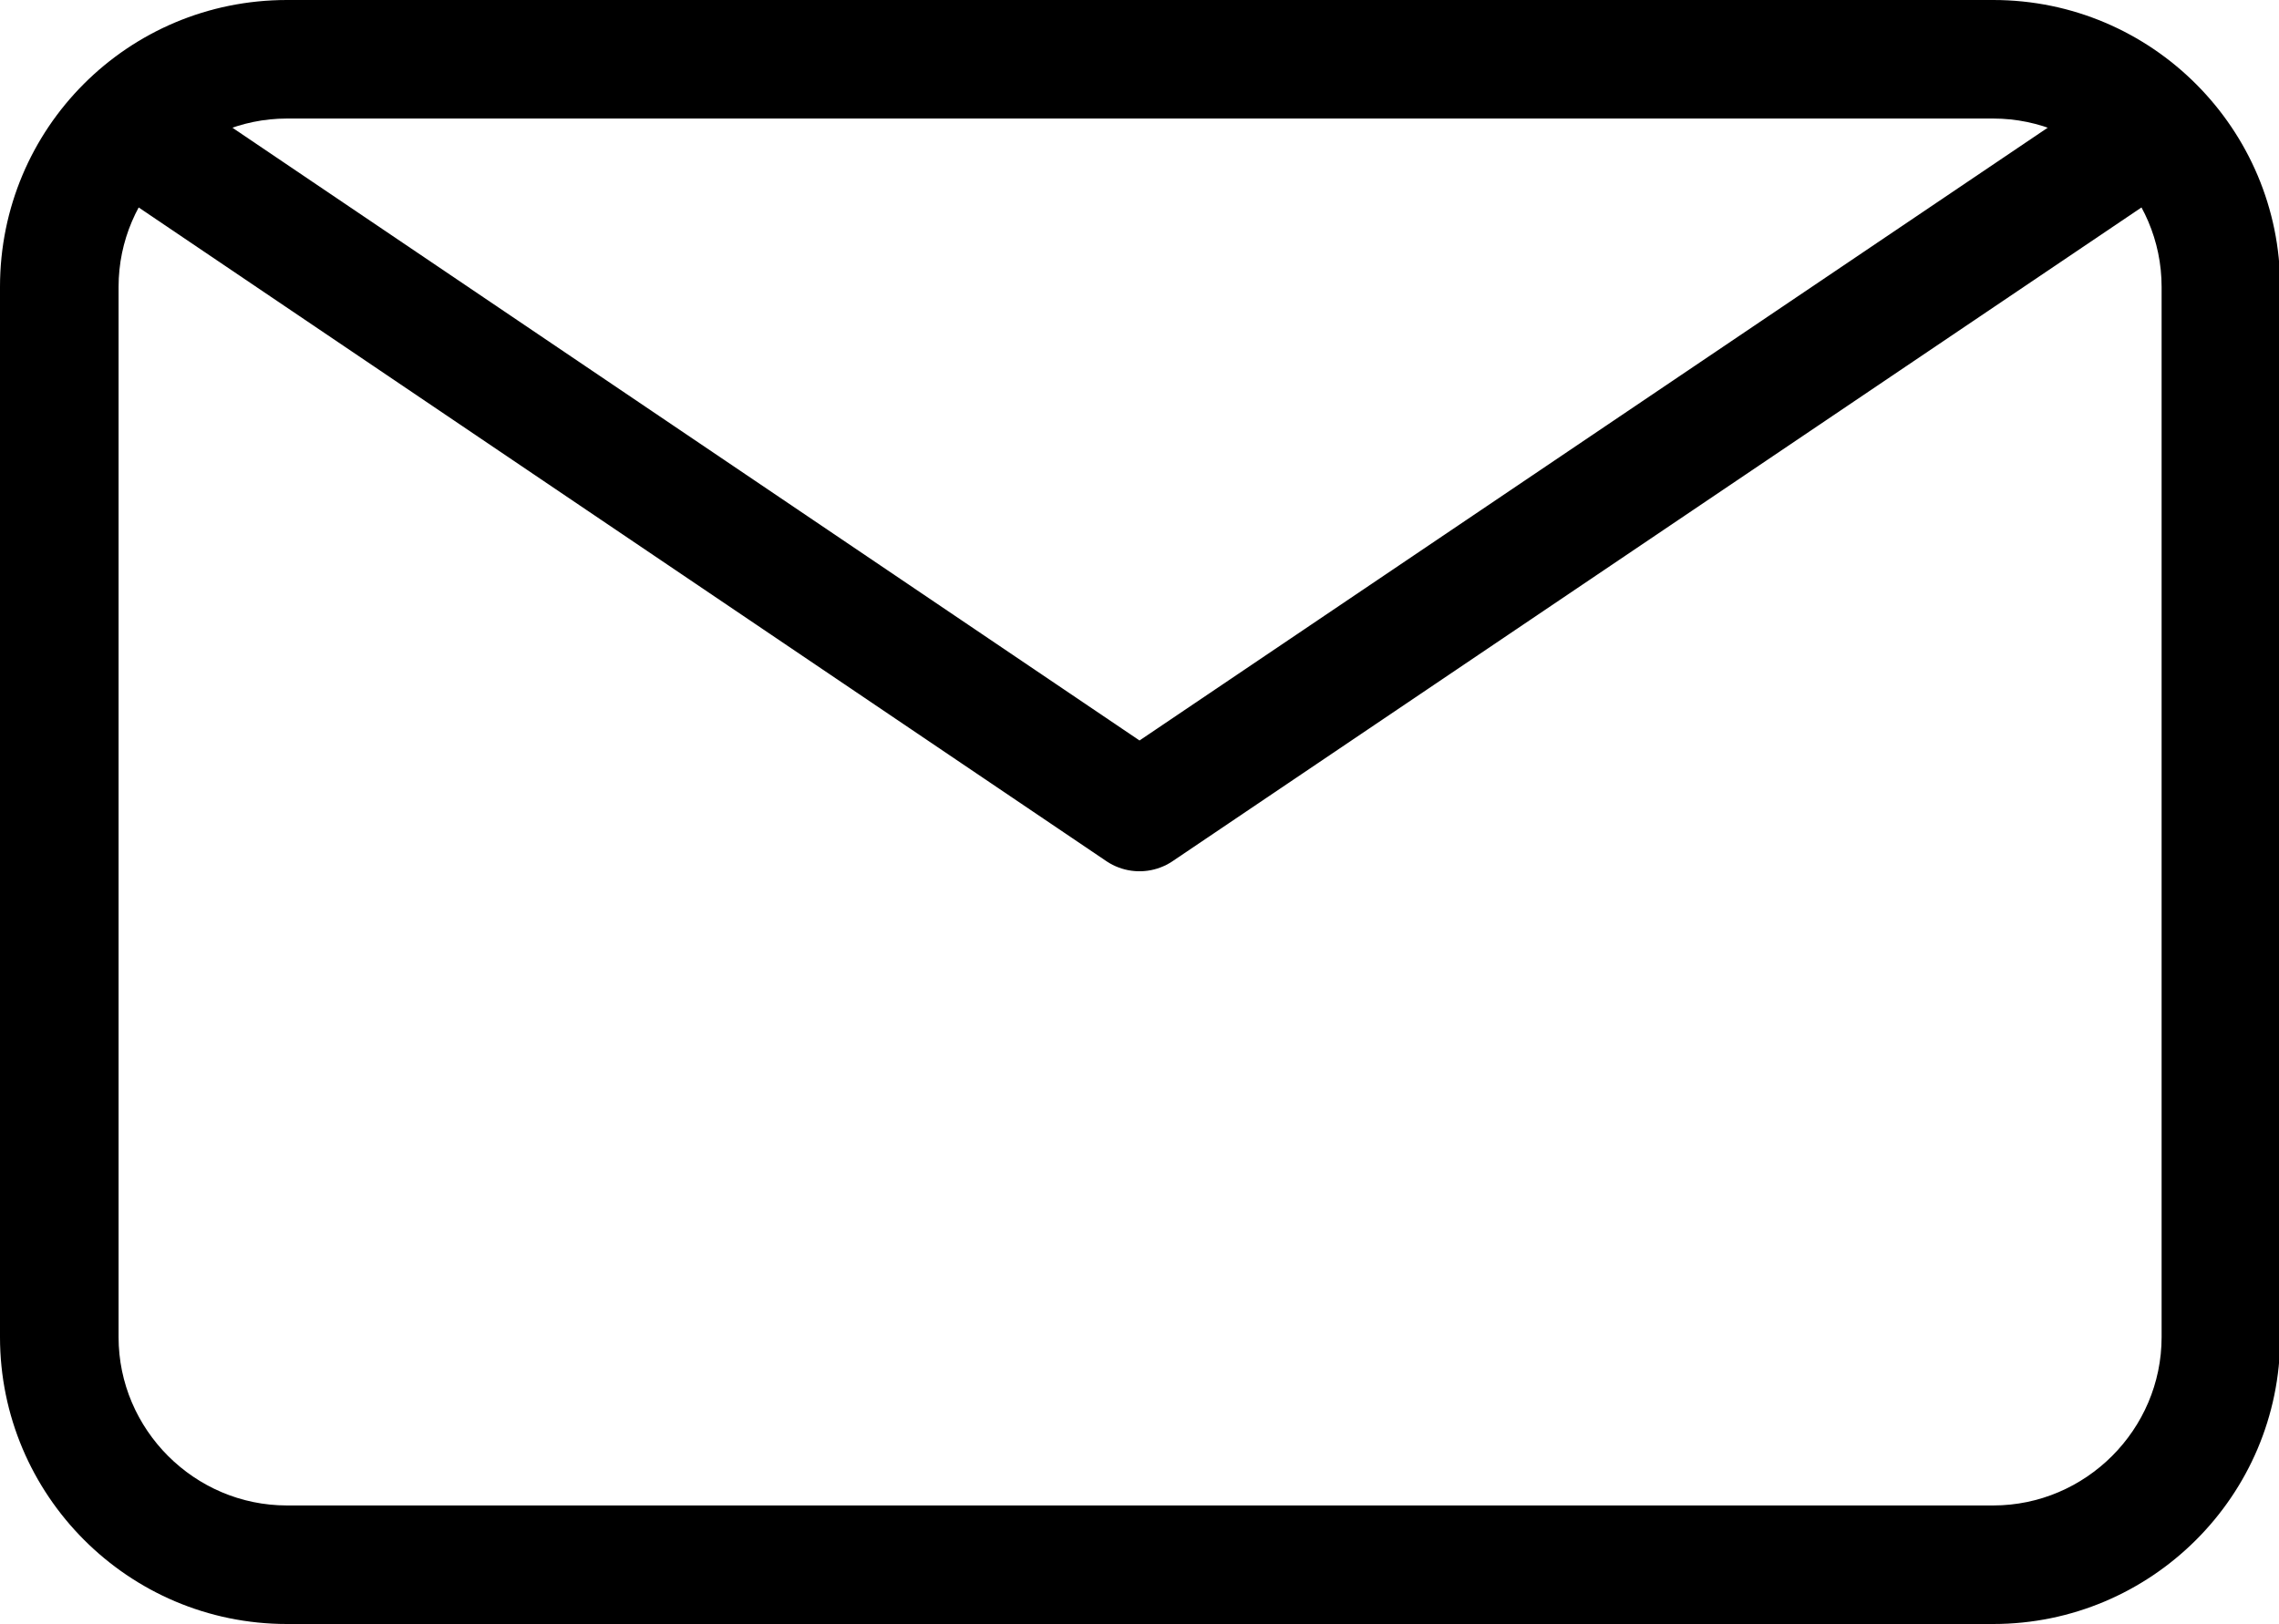 <?xml version="1.0" encoding="UTF-8"?><svg id="uuid-c8bac2e1-ec72-4dd2-be5a-e3c5ad4c7a98" xmlns="http://www.w3.org/2000/svg" width="19.22" height="13.7" viewBox="0 0 19.22 13.7"><path d="m16.81,1c.78,0,1.42.64,1.42,1.42v8.86c0,.78-.64,1.42-1.42,1.42H2.42c-.78,0-1.42-.64-1.42-1.42V2.42c0-.78.64-1.42,1.42-1.42h14.39m0-1H2.42C1.08,0,0,1.08,0,2.42v8.86c0,1.33,1.08,2.42,2.42,2.42h14.39c1.33,0,2.42-1.08,2.42-2.42V2.42c0-1.33-1.08-2.42-2.42-2.42h0Z" stroke-width="0"/><polyline points="1.13 1.12 9.61 6.85 18.1 1.12" fill="none" stroke="#000" stroke-linejoin="round"/></svg>